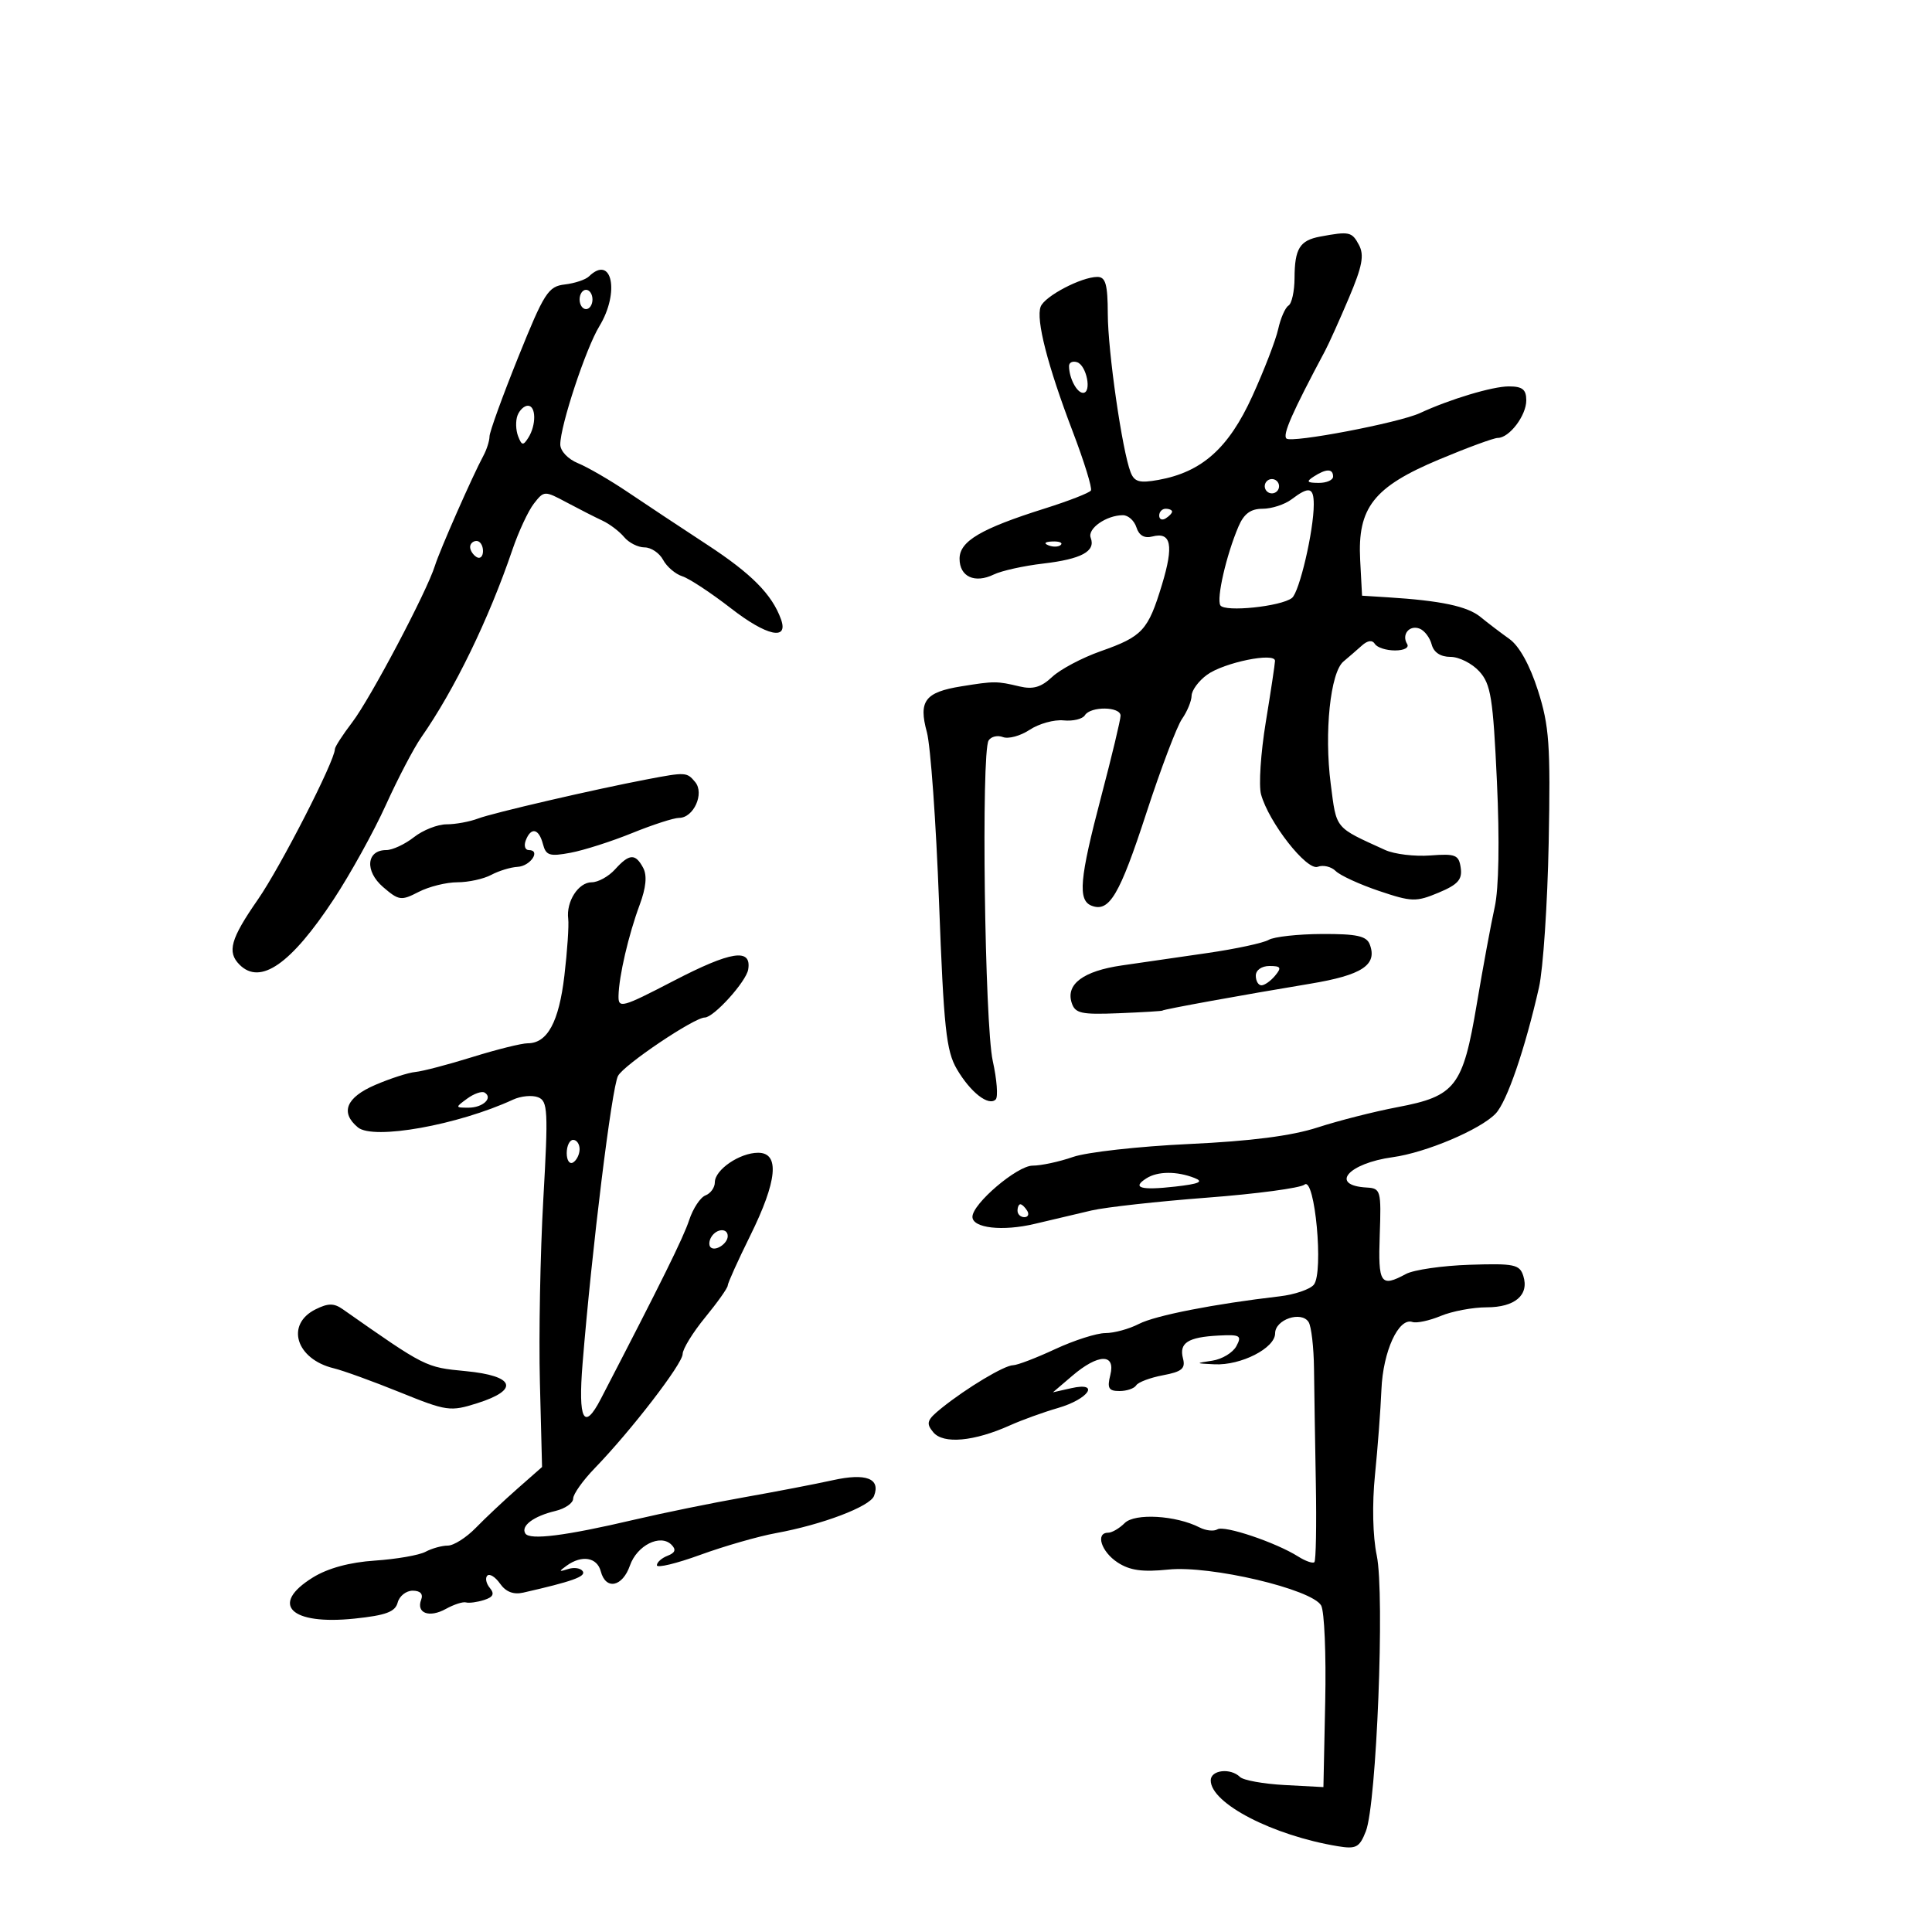 <svg xmlns="http://www.w3.org/2000/svg" width="300" height="300" viewBox="0 0 300 300" version="1.1">
	<path d="M 205 36.737 C 201.821 37.328, 201.034 38.603, 201.015 43.191 C 201.007 45.221, 200.585 47.139, 200.077 47.452 C 199.569 47.766, 198.849 49.411, 198.476 51.107 C 198.104 52.803, 196.290 57.503, 194.445 61.551 C 190.776 69.602, 186.624 73.301, 179.890 74.518 C 176.946 75.050, 176.147 74.832, 175.562 73.335 C 174.255 69.990, 172.035 54.591, 172.017 48.750 C 172.004 44.155, 171.679 43, 170.401 43 C 167.918 43, 162.218 45.989, 161.593 47.620 C 160.829 49.609, 162.671 56.784, 166.567 67 C 168.350 71.675, 169.624 75.799, 169.398 76.165 C 169.171 76.531, 165.952 77.787, 162.243 78.956 C 152.308 82.086, 149 84.035, 149 86.759 C 149 89.554, 151.360 90.641, 154.317 89.208 C 155.518 88.626, 158.964 87.862, 161.975 87.511 C 167.935 86.815, 170.169 85.603, 169.363 83.504 C 168.820 82.088, 171.802 80, 174.367 80 C 175.191 80, 176.136 80.854, 176.467 81.897 C 176.862 83.142, 177.707 83.628, 178.922 83.310 C 181.867 82.540, 182.292 84.649, 180.430 90.787 C 178.270 97.904, 177.417 98.830, 170.907 101.123 C 168.021 102.139, 164.635 103.934, 163.381 105.112 C 161.667 106.722, 160.407 107.087, 158.301 106.586 C 154.775 105.747, 154.407 105.747, 149.265 106.576 C 143.631 107.485, 142.602 108.853, 143.922 113.677 C 144.497 115.780, 145.349 127.678, 145.815 140.118 C 146.546 159.639, 146.925 163.185, 148.581 166.013 C 150.695 169.622, 153.512 171.821, 154.613 170.721 C 155.002 170.331, 154.798 167.647, 154.158 164.756 C 152.898 159.062, 152.347 116.866, 153.508 114.987 C 153.890 114.369, 154.895 114.130, 155.742 114.455 C 156.589 114.779, 158.456 114.269, 159.891 113.320 C 161.326 112.372, 163.693 111.716, 165.151 111.863 C 166.609 112.010, 168.098 111.651, 168.460 111.065 C 169.340 109.641, 174 109.697, 174 111.132 C 174 111.754, 172.650 117.392, 171 123.660 C 167.621 136.497, 167.331 139.806, 169.513 140.643 C 172.253 141.695, 173.850 138.989, 177.997 126.271 C 180.251 119.359, 182.748 112.770, 183.547 111.629 C 184.346 110.488, 185.014 108.868, 185.031 108.027 C 185.049 107.187, 186.129 105.725, 187.433 104.778 C 190.063 102.867, 198.010 101.243, 197.983 102.622 C 197.973 103.105, 197.326 107.397, 196.545 112.161 C 195.764 116.924, 195.435 121.955, 195.813 123.340 C 197 127.688, 202.914 135.247, 204.617 134.593 C 205.460 134.270, 206.714 134.567, 207.405 135.253 C 208.096 135.939, 211.124 137.331, 214.134 138.346 C 219.202 140.055, 219.885 140.075, 223.376 138.616 C 226.380 137.361, 227.079 136.581, 226.822 134.771 C 226.534 132.741, 226.033 132.535, 222.093 132.835 C 219.669 133.019, 216.519 132.638, 215.093 131.989 C 207.170 128.379, 207.553 128.845, 206.634 121.723 C 205.604 113.745, 206.574 104.420, 208.611 102.719 C 209.413 102.048, 210.700 100.934, 211.471 100.242 C 212.372 99.434, 213.095 99.345, 213.495 99.992 C 213.838 100.547, 215.243 101, 216.618 101 C 218.030 101, 218.849 100.565, 218.500 100 C 217.597 98.540, 218.843 97.002, 220.433 97.613 C 221.187 97.902, 222.030 99.007, 222.308 100.069 C 222.631 101.306, 223.683 102, 225.232 102 C 226.563 102, 228.574 103.013, 229.702 104.250 C 231.498 106.221, 231.839 108.345, 232.442 121.356 C 232.869 130.566, 232.738 137.976, 232.098 140.856 C 231.529 143.410, 230.273 150.206, 229.306 155.957 C 227.157 168.739, 226.022 170.210, 217 171.919 C 213.425 172.596, 207.848 174.013, 204.608 175.067 C 200.578 176.379, 194.257 177.193, 184.608 177.643 C 176.848 178.004, 168.756 178.908, 166.624 179.650 C 164.493 180.393, 161.665 181, 160.341 181 C 157.952 181, 151 186.915, 151 188.948 C 151 190.704, 155.696 191.232, 160.691 190.037 C 163.336 189.404, 167.300 188.469, 169.500 187.959 C 171.700 187.449, 179.779 186.554, 187.453 185.970 C 195.127 185.386, 201.927 184.475, 202.564 183.947 C 204.172 182.613, 205.565 197.614, 204.008 199.490 C 203.408 200.214, 201.023 201.025, 198.708 201.294 C 188.522 202.477, 179.380 204.269, 176.844 205.580 C 175.335 206.361, 172.997 207, 171.649 207 C 170.301 207, 166.791 208.121, 163.849 209.490 C 160.907 210.860, 157.969 211.985, 157.319 211.990 C 155.964 212.001, 150.123 215.499, 146.221 218.635 C 143.920 220.485, 143.746 220.989, 144.921 222.405 C 146.470 224.271, 151.246 223.838, 156.840 221.323 C 158.676 220.497, 162.017 219.289, 164.264 218.639 C 169.056 217.251, 170.896 214.529, 166.348 215.555 L 163.500 216.197 166.500 213.635 C 170.532 210.190, 173.257 210.128, 172.411 213.500 C 171.894 215.558, 172.146 216, 173.833 216 C 174.960 216, 176.129 215.601, 176.430 215.113 C 176.731 214.626, 178.603 213.922, 180.589 213.549 C 183.526 212.998, 184.105 212.511, 183.694 210.937 C 183.062 208.523, 184.456 207.629, 189.232 207.383 C 192.573 207.212, 192.864 207.386, 191.984 209.029 C 191.443 210.040, 189.763 211.055, 188.250 211.284 C 185.566 211.690, 185.574 211.704, 188.596 211.850 C 192.692 212.048, 198 209.335, 198 207.043 C 198 204.892, 202.074 203.517, 203.199 205.288 C 203.623 205.954, 204 209.200, 204.038 212.500 C 204.075 215.800, 204.203 223.817, 204.322 230.315 C 204.440 236.813, 204.340 242.327, 204.098 242.568 C 203.857 242.810, 202.724 242.416, 201.580 241.695 C 198.113 239.507, 190.113 236.812, 189.044 237.473 C 188.493 237.814, 187.245 237.683, 186.271 237.183 C 182.610 235.304, 176.215 234.928, 174.643 236.500 C 173.818 237.325, 172.661 238, 172.071 238 C 170.060 238, 170.995 240.950, 173.533 242.613 C 175.435 243.860, 177.402 244.135, 181.434 243.719 C 187.938 243.048, 203.730 246.767, 205.151 249.305 C 205.650 250.197, 205.933 256.906, 205.779 264.214 L 205.500 277.500 199.500 277.181 C 196.200 277.005, 193.072 276.442, 192.550 275.931 C 191.070 274.481, 188 274.837, 188 276.457 C 188 280.024, 197.627 285.011, 207.734 286.681 C 210.582 287.151, 211.101 286.875, 212.089 284.358 C 213.756 280.108, 215.043 247.559, 213.782 241.536 C 213.158 238.558, 213.048 233.559, 213.505 229.036 C 213.925 224.891, 214.376 218.920, 214.507 215.768 C 214.755 209.835, 217.175 204.554, 219.314 205.277 C 219.966 205.497, 221.948 205.075, 223.718 204.339 C 225.488 203.602, 228.695 203, 230.845 203 C 235.248 203, 237.480 201.086, 236.537 198.118 C 235.974 196.342, 235.123 196.166, 228.205 196.393 C 223.967 196.532, 219.517 197.176, 218.316 197.823 C 214.374 199.947, 213.978 199.358, 214.246 191.765 C 214.489 184.856, 214.397 184.523, 212.218 184.400 C 206.382 184.068, 209.323 180.639, 216.260 179.688 C 221.418 178.981, 229.863 175.406, 232.239 172.923 C 233.989 171.096, 236.796 162.925, 238.971 153.334 C 239.615 150.492, 240.294 140.367, 240.480 130.834 C 240.775 115.649, 240.569 112.722, 238.814 107.225 C 237.555 103.281, 235.910 100.310, 234.386 99.225 C 233.053 98.276, 231.025 96.733, 229.881 95.796 C 227.860 94.141, 223.722 93.265, 215.500 92.750 L 211.500 92.500 211.206 86.963 C 210.775 78.821, 213.299 75.608, 223.477 71.343 C 227.864 69.504, 231.957 68, 232.572 68 C 234.366 68, 237 64.532, 237 62.171 C 237 60.476, 236.405 60, 234.283 60 C 231.753 60, 225.132 61.989, 220.500 64.140 C 217.240 65.655, 200.563 68.835, 199.758 68.096 C 199.123 67.514, 200.644 64.061, 205.764 54.463 C 206.340 53.384, 208 49.697, 209.452 46.271 C 211.543 41.339, 211.868 39.622, 211.011 38.021 C 209.919 35.981, 209.524 35.896, 205 36.737 M 91.450 42.923 C 90.927 43.431, 89.236 43.993, 87.692 44.173 C 85.127 44.472, 84.498 45.457, 80.455 55.500 C 78.019 61.550, 76.020 67.069, 76.013 67.764 C 76.006 68.459, 75.578 69.809, 75.062 70.764 C 73.384 73.869, 68.287 85.438, 67.536 87.845 C 66.282 91.868, 57.528 108.441, 54.698 112.152 C 53.214 114.097, 52 115.975, 52 116.325 C 52 118.126, 43.558 134.616, 40.044 139.678 C 35.796 145.798, 35.226 147.826, 37.200 149.800 C 40.427 153.027, 45.179 149.721, 51.828 139.624 C 54.407 135.706, 58.047 129.125, 59.916 125 C 61.784 120.875, 64.255 116.152, 65.406 114.504 C 70.574 107.107, 75.890 96.168, 79.563 85.372 C 80.522 82.552, 82.026 79.323, 82.904 78.198 C 84.479 76.178, 84.546 76.176, 88 78.021 C 89.925 79.050, 92.418 80.319, 93.541 80.841 C 94.664 81.364, 96.181 82.514, 96.914 83.396 C 97.646 84.278, 99.074 85, 100.087 85 C 101.101 85, 102.395 85.870, 102.964 86.932 C 103.533 87.995, 104.873 89.142, 105.942 89.482 C 107.012 89.821, 110.428 92.072, 113.533 94.483 C 119.058 98.773, 122.479 99.517, 121.274 96.167 C 119.887 92.310, 116.705 89.094, 109.814 84.585 C 105.791 81.953, 100.250 78.282, 97.500 76.426 C 94.750 74.570, 91.263 72.546, 89.750 71.928 C 88.187 71.289, 87 70.029, 87 69.008 C 87 66.105, 90.968 54.101, 93.063 50.665 C 96.274 45.399, 95.033 39.442, 91.450 42.923 M 90 46.500 C 90 47.325, 90.450 48, 91 48 C 91.550 48, 92 47.325, 92 46.500 C 92 45.675, 91.550 45, 91 45 C 90.450 45, 90 45.675, 90 46.500 M 166 56.835 C 166 58.691, 167.207 61, 168.177 61 C 169.567 61, 168.736 56.734, 167.250 56.245 C 166.563 56.019, 166 56.284, 166 56.835 M 80.362 64.500 C 80.045 65.325, 80.083 66.775, 80.447 67.722 C 81.013 69.197, 81.241 69.233, 82.038 67.972 C 83.290 65.994, 83.248 63, 81.969 63 C 81.401 63, 80.678 63.675, 80.362 64.500 M 204 74 C 202.787 74.784, 202.931 74.972, 204.750 74.985 C 205.988 74.993, 207 74.550, 207 74 C 207 72.747, 205.939 72.747, 204 74 M 196.553 74.915 C 196.231 75.436, 196.394 76.125, 196.915 76.447 C 197.436 76.769, 198.125 76.606, 198.447 76.085 C 198.769 75.564, 198.606 74.875, 198.085 74.553 C 197.564 74.231, 196.875 74.394, 196.553 74.915 M 200.559 77.532 C 199.491 78.339, 197.464 79, 196.053 79 C 194.207 79, 193.159 79.770, 192.313 81.750 C 190.422 86.173, 188.861 92.966, 189.499 93.998 C 190.169 95.082, 198.916 94.181, 200.614 92.852 C 201.773 91.946, 204 82.395, 204 78.333 C 204 75.646, 203.275 75.477, 200.559 77.532 M 180 80.059 C 180 80.641, 180.450 80.840, 181 80.500 C 181.550 80.160, 182 79.684, 182 79.441 C 182 79.198, 181.550 79, 181 79 C 180.450 79, 180 79.477, 180 80.059 M 73 84.941 C 73 85.459, 73.450 86.160, 74 86.500 C 74.550 86.840, 75 86.416, 75 85.559 C 75 84.702, 74.550 84, 74 84 C 73.450 84, 73 84.423, 73 84.941 M 162.813 84.683 C 163.534 84.972, 164.397 84.936, 164.729 84.604 C 165.061 84.272, 164.471 84.036, 163.417 84.079 C 162.252 84.127, 162.015 84.364, 162.813 84.683 M 100.500 121.011 C 92.334 122.564, 76.533 126.227, 74.240 127.099 C 72.936 127.595, 70.733 128, 69.343 128 C 67.953 128, 65.671 128.900, 64.273 130 C 62.874 131.100, 60.939 132, 59.972 132 C 56.886 132, 56.611 135.269, 59.490 137.745 C 61.932 139.846, 62.300 139.896, 65.004 138.498 C 66.597 137.674, 69.303 137, 71.016 137 C 72.730 137, 75.096 136.484, 76.274 135.853 C 77.452 135.223, 79.298 134.660, 80.375 134.603 C 82.369 134.498, 84.038 132, 82.115 132 C 81.536 132, 81.322 131.325, 81.638 130.500 C 82.451 128.382, 83.672 128.639, 84.305 131.060 C 84.774 132.852, 85.334 133.028, 88.611 132.413 C 90.682 132.025, 94.983 130.648, 98.169 129.353 C 101.354 128.059, 104.628 127, 105.445 127 C 107.710 127, 109.416 123.206, 107.947 121.436 C 106.659 119.885, 106.478 119.874, 100.500 121.011 M 95.500 135 C 94.505 136.100, 92.876 137, 91.880 137 C 89.813 137, 87.889 139.998, 88.232 142.684 C 88.359 143.683, 88.092 147.650, 87.638 151.500 C 86.789 158.697, 85 162, 81.950 162 C 80.994 162, 77.126 162.961, 73.355 164.136 C 69.585 165.310, 65.600 166.355, 64.500 166.456 C 63.400 166.558, 60.587 167.465, 58.250 168.472 C 53.742 170.414, 52.792 172.753, 55.573 175.060 C 57.973 177.053, 71.122 174.698, 79.683 170.743 C 80.883 170.188, 82.621 170.024, 83.545 170.379 C 85.070 170.964, 85.146 172.430, 84.363 186.262 C 83.888 194.643, 83.651 207.417, 83.835 214.648 L 84.170 227.796 80.360 231.148 C 78.265 232.992, 75.346 235.737, 73.874 237.250 C 72.402 238.762, 70.449 240, 69.533 240 C 68.618 240, 67.061 240.432, 66.073 240.961 C 65.086 241.489, 61.554 242.104, 58.224 242.327 C 54.289 242.590, 50.916 243.507, 48.585 244.947 C 41.814 249.132, 45.100 252.377, 55.056 251.336 C 59.924 250.828, 61.373 250.288, 61.751 248.843 C 62.016 247.830, 63.067 247, 64.085 247 C 65.261 247, 65.741 247.511, 65.400 248.399 C 64.598 250.491, 66.654 251.261, 69.229 249.834 C 70.478 249.142, 71.884 248.686, 72.354 248.822 C 72.823 248.958, 74.084 248.791, 75.156 248.450 C 76.588 247.996, 76.828 247.498, 76.061 246.574 C 75.487 245.882, 75.311 245.023, 75.669 244.664 C 76.027 244.306, 76.920 244.869, 77.653 245.915 C 78.541 247.183, 79.737 247.645, 81.243 247.303 C 88.863 245.568, 90.998 244.806, 90.498 243.997 C 90.189 243.497, 89.163 243.335, 88.218 243.638 C 86.759 244.106, 86.726 244.026, 88 243.110 C 90.355 241.416, 92.718 241.814, 93.290 244 C 94.061 246.949, 96.654 246.430, 97.817 243.094 C 98.911 239.957, 102.541 238.141, 104.268 239.868 C 105.023 240.623, 104.848 241.121, 103.667 241.574 C 102.750 241.926, 102 242.592, 102 243.054 C 102 243.516, 105.038 242.786, 108.750 241.433 C 112.463 240.079, 117.750 238.561, 120.500 238.059 C 127.677 236.748, 135.087 233.937, 135.721 232.285 C 136.759 229.579, 134.474 228.704, 129.336 229.842 C 126.676 230.431, 120.450 231.629, 115.500 232.505 C 110.550 233.381, 102.900 234.943, 98.500 235.977 C 87.806 238.489, 82.237 239.192, 81.571 238.115 C 80.842 236.936, 82.858 235.429, 86.250 234.619 C 87.763 234.258, 89 233.395, 89 232.702 C 89 232.009, 90.512 229.880, 92.361 227.971 C 98 222.147, 106 211.756, 106 210.254 C 106 209.475, 107.575 206.915, 109.500 204.565 C 111.425 202.216, 113 199.990, 113 199.619 C 113 199.248, 114.575 195.758, 116.500 191.863 C 120.697 183.370, 121.113 179, 117.723 179 C 114.864 179, 111 181.637, 111 183.588 C 111 184.399, 110.347 185.313, 109.548 185.620 C 108.750 185.926, 107.612 187.645, 107.020 189.439 C 106.114 192.185, 102.757 198.980, 93.280 217.250 C 90.668 222.286, 89.751 220.498, 90.460 211.750 C 91.899 194.005, 94.994 168.879, 95.966 167.063 C 96.889 165.339, 107.796 158, 109.435 158 C 110.831 158, 115.875 152.420, 116.181 150.536 C 116.727 147.177, 113.540 147.668, 104.567 152.325 C 96.563 156.478, 96.003 156.630, 96.044 154.635 C 96.106 151.585, 97.599 145.158, 99.327 140.506 C 100.326 137.816, 100.503 135.939, 99.870 134.756 C 98.657 132.490, 97.725 132.542, 95.500 135 M 196.995 145.943 C 196.167 146.428, 191.892 147.347, 187.495 147.985 C 183.098 148.623, 177.113 149.490, 174.196 149.912 C 168.236 150.775, 165.488 152.812, 166.402 155.691 C 166.934 157.366, 167.854 157.571, 173.755 157.332 C 177.465 157.182, 180.500 156.998, 180.500 156.924 C 180.500 156.755, 192.978 154.487, 203.407 152.760 C 211.514 151.418, 213.917 149.832, 212.691 146.636 C 212.193 145.339, 210.656 145.006, 205.281 145.030 C 201.552 145.047, 197.823 145.458, 196.995 145.943 M 195 151.500 C 195 152.325, 195.395 153, 195.878 153 C 196.360 153, 197.315 152.325, 198 151.500 C 199.040 150.247, 198.896 150, 197.122 150 C 195.902 150, 195 150.638, 195 151.500 M 72.548 170.589 C 70.664 171.966, 70.669 172, 72.750 172 C 74.978 172, 76.597 170.487, 75.255 169.658 C 74.828 169.394, 73.609 169.812, 72.548 170.589 M 88 179.059 C 88 180.191, 88.450 180.840, 89 180.500 C 89.550 180.160, 90 179.234, 90 178.441 C 90 177.648, 89.550 177, 89 177 C 88.450 177, 88 177.927, 88 179.059 M 178.029 182.961 C 175.684 184.444, 177.123 184.861, 182.481 184.253 C 186.224 183.828, 186.969 183.496, 185.481 182.914 C 182.732 181.841, 179.771 181.859, 178.029 182.961 M 158 188 C 158 188.550, 158.477 189, 159.059 189 C 159.641 189, 159.840 188.550, 159.500 188 C 159.160 187.450, 158.684 187, 158.441 187 C 158.198 187, 158 187.450, 158 188 M 110.459 192.067 C 110.096 192.653, 110.040 193.373, 110.333 193.667 C 111.050 194.383, 113 193.121, 113 191.941 C 113 190.663, 111.274 190.748, 110.459 192.067 M 49 203.313 C 44.293 205.659, 45.956 211.050, 51.824 212.466 C 53.296 212.822, 57.924 214.500, 62.109 216.195 C 69.373 219.138, 69.917 219.215, 74.109 217.889 C 80.722 215.797, 79.938 213.638, 72.301 212.907 C 66.066 212.310, 66.123 212.339, 53.211 203.288 C 51.854 202.337, 50.947 202.342, 49 203.313" stroke="none" fill="black" fill-rule="evenodd"/>
</svg>